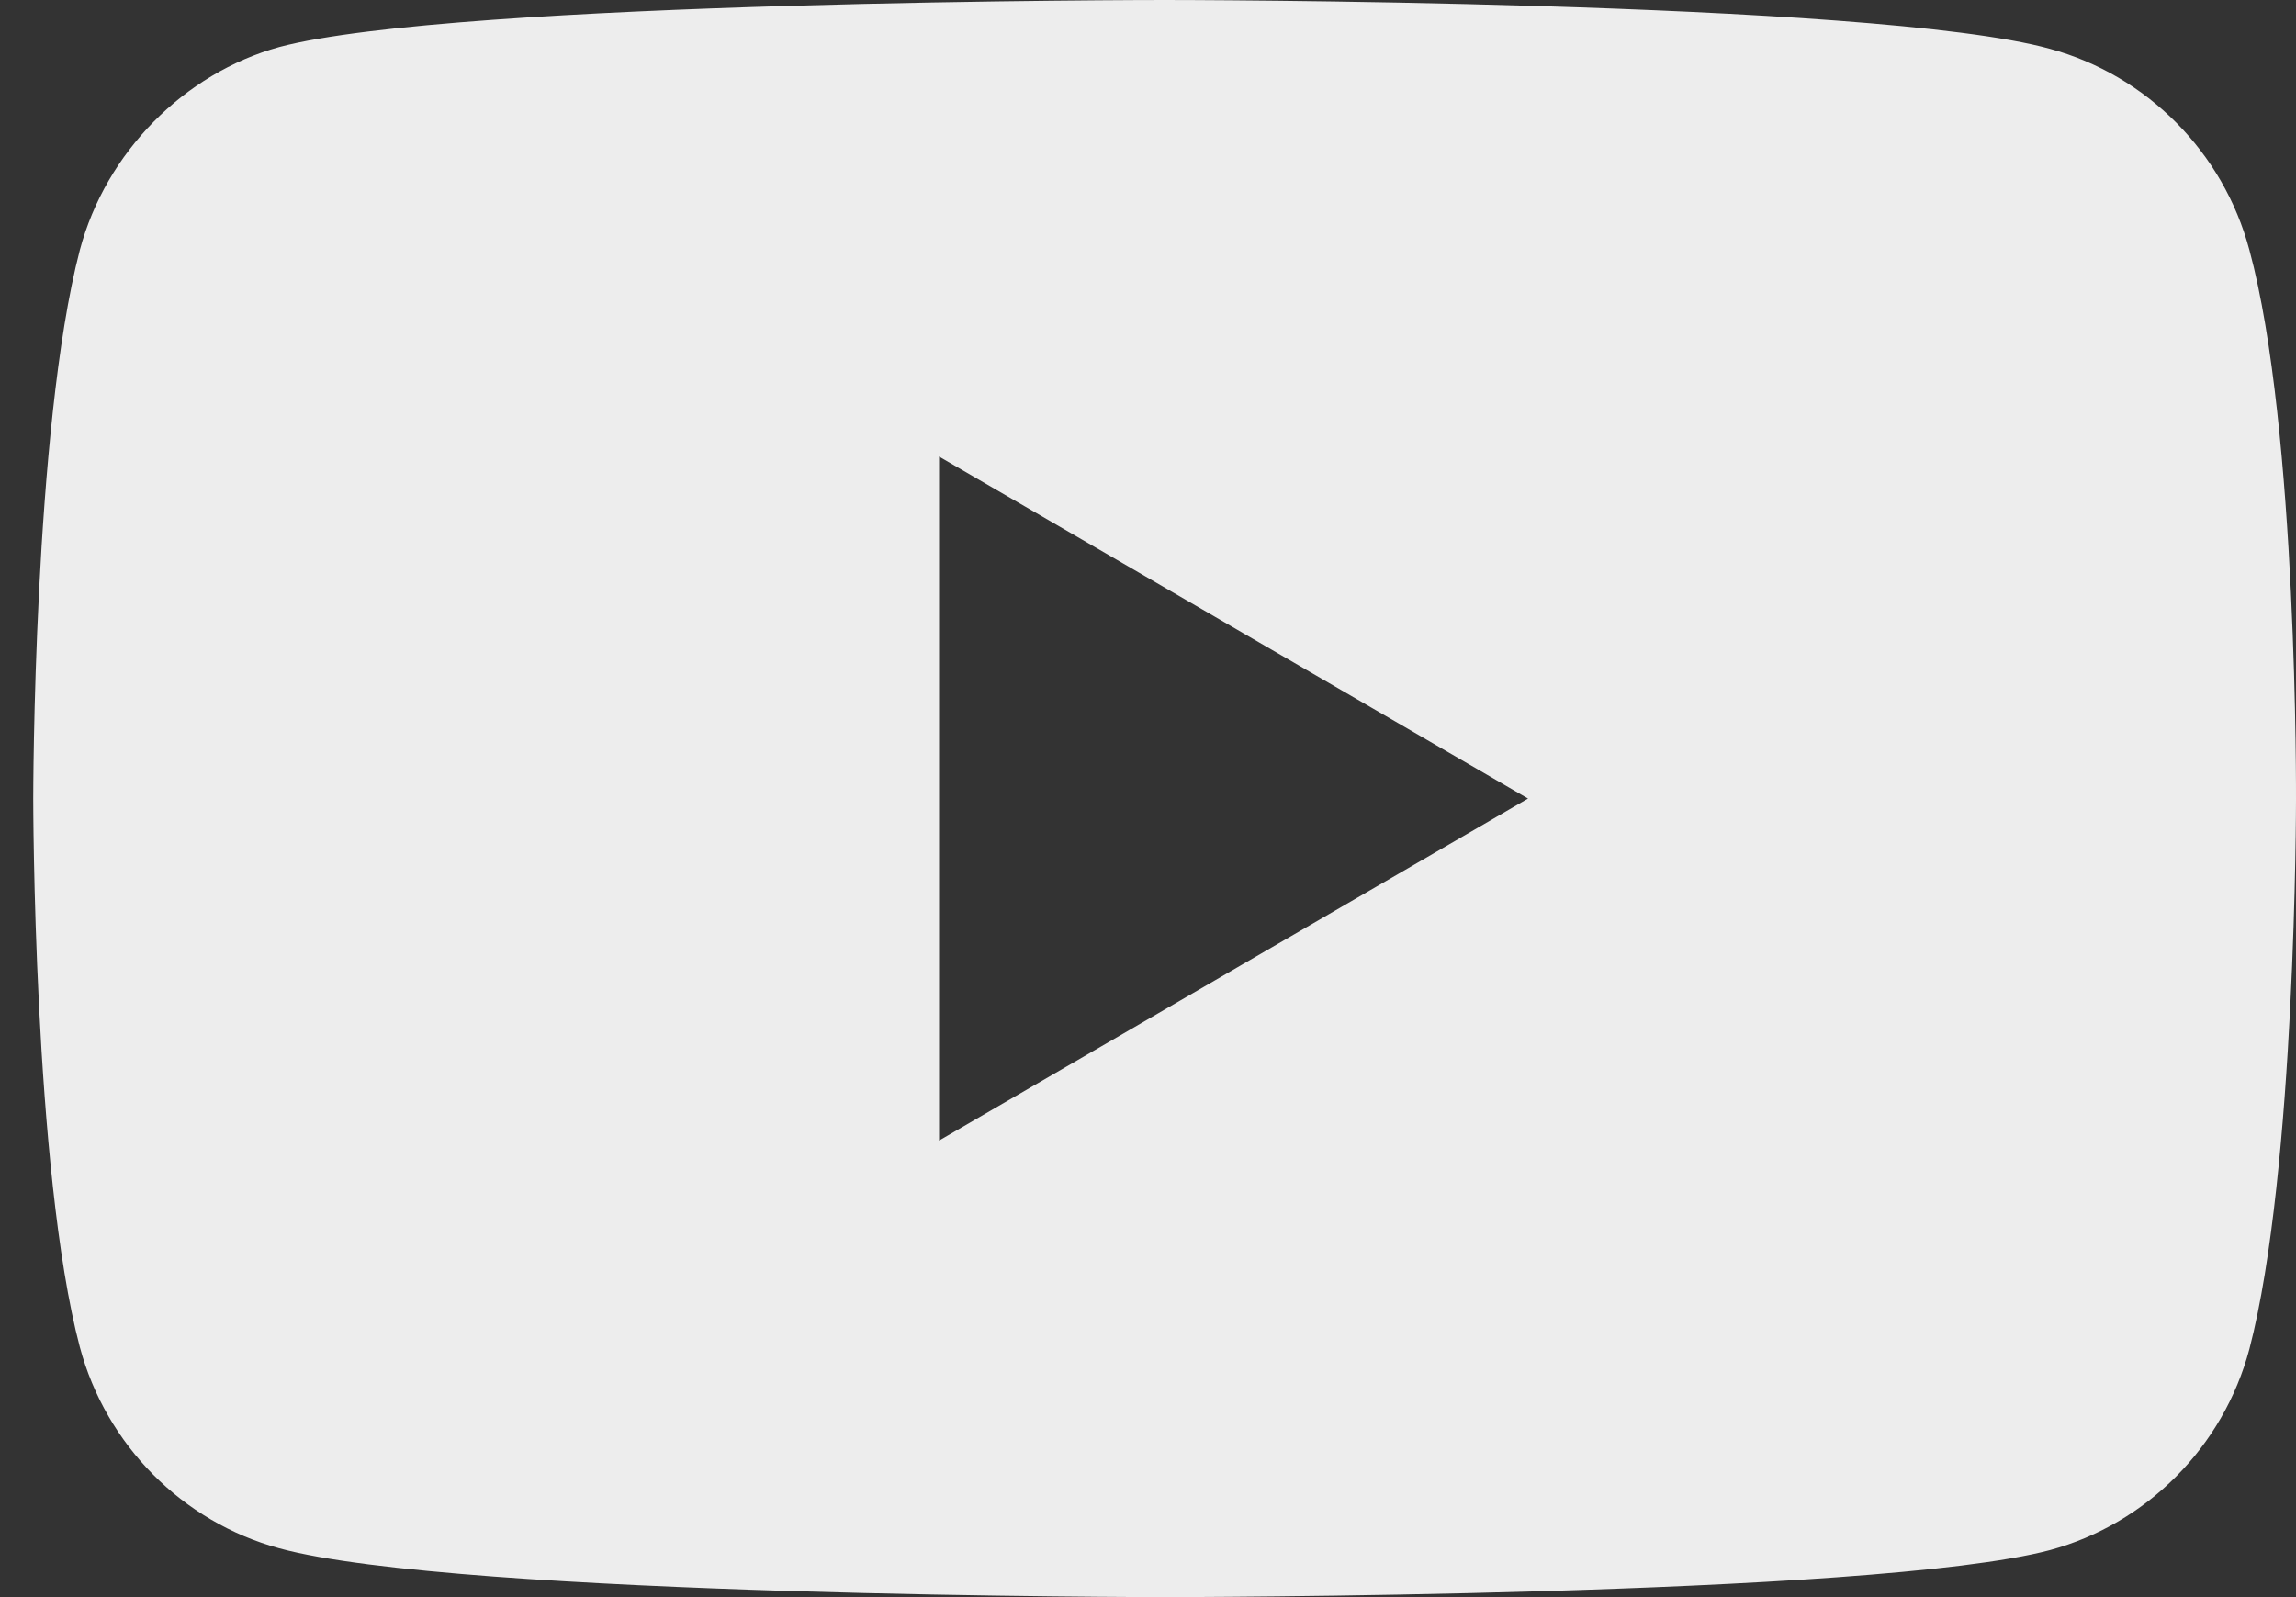 <svg width="23" height="16" viewBox="0 0 23 16" fill="none" xmlns="http://www.w3.org/2000/svg">
  <rect x="0" y="0" width="23" height="16" fill="#333333" stroke="none"/>
  <path d="M22.533 2.504C22.272 1.525 21.506 0.753 20.535 0.489C18.762 0 11.666 0 11.666 0C11.666 0 4.572 0 2.798 0.471C1.846 0.734 1.061 1.525 0.8 2.504C0.333 4.292 0.333 8 0.333 8C0.333 8 0.333 11.727 0.8 13.496C1.062 14.475 1.827 15.247 2.798 15.511C4.59 16 11.667 16 11.667 16C11.667 16 18.762 16 20.535 15.529C21.506 15.266 22.272 14.494 22.533 13.515C23 11.727 23 8.019 23 8.019C23 8.019 23.019 4.292 22.533 2.504ZM9.407 11.426V4.574L15.307 8L9.407 11.426Z" fill="#EDEDED"/>
</svg>